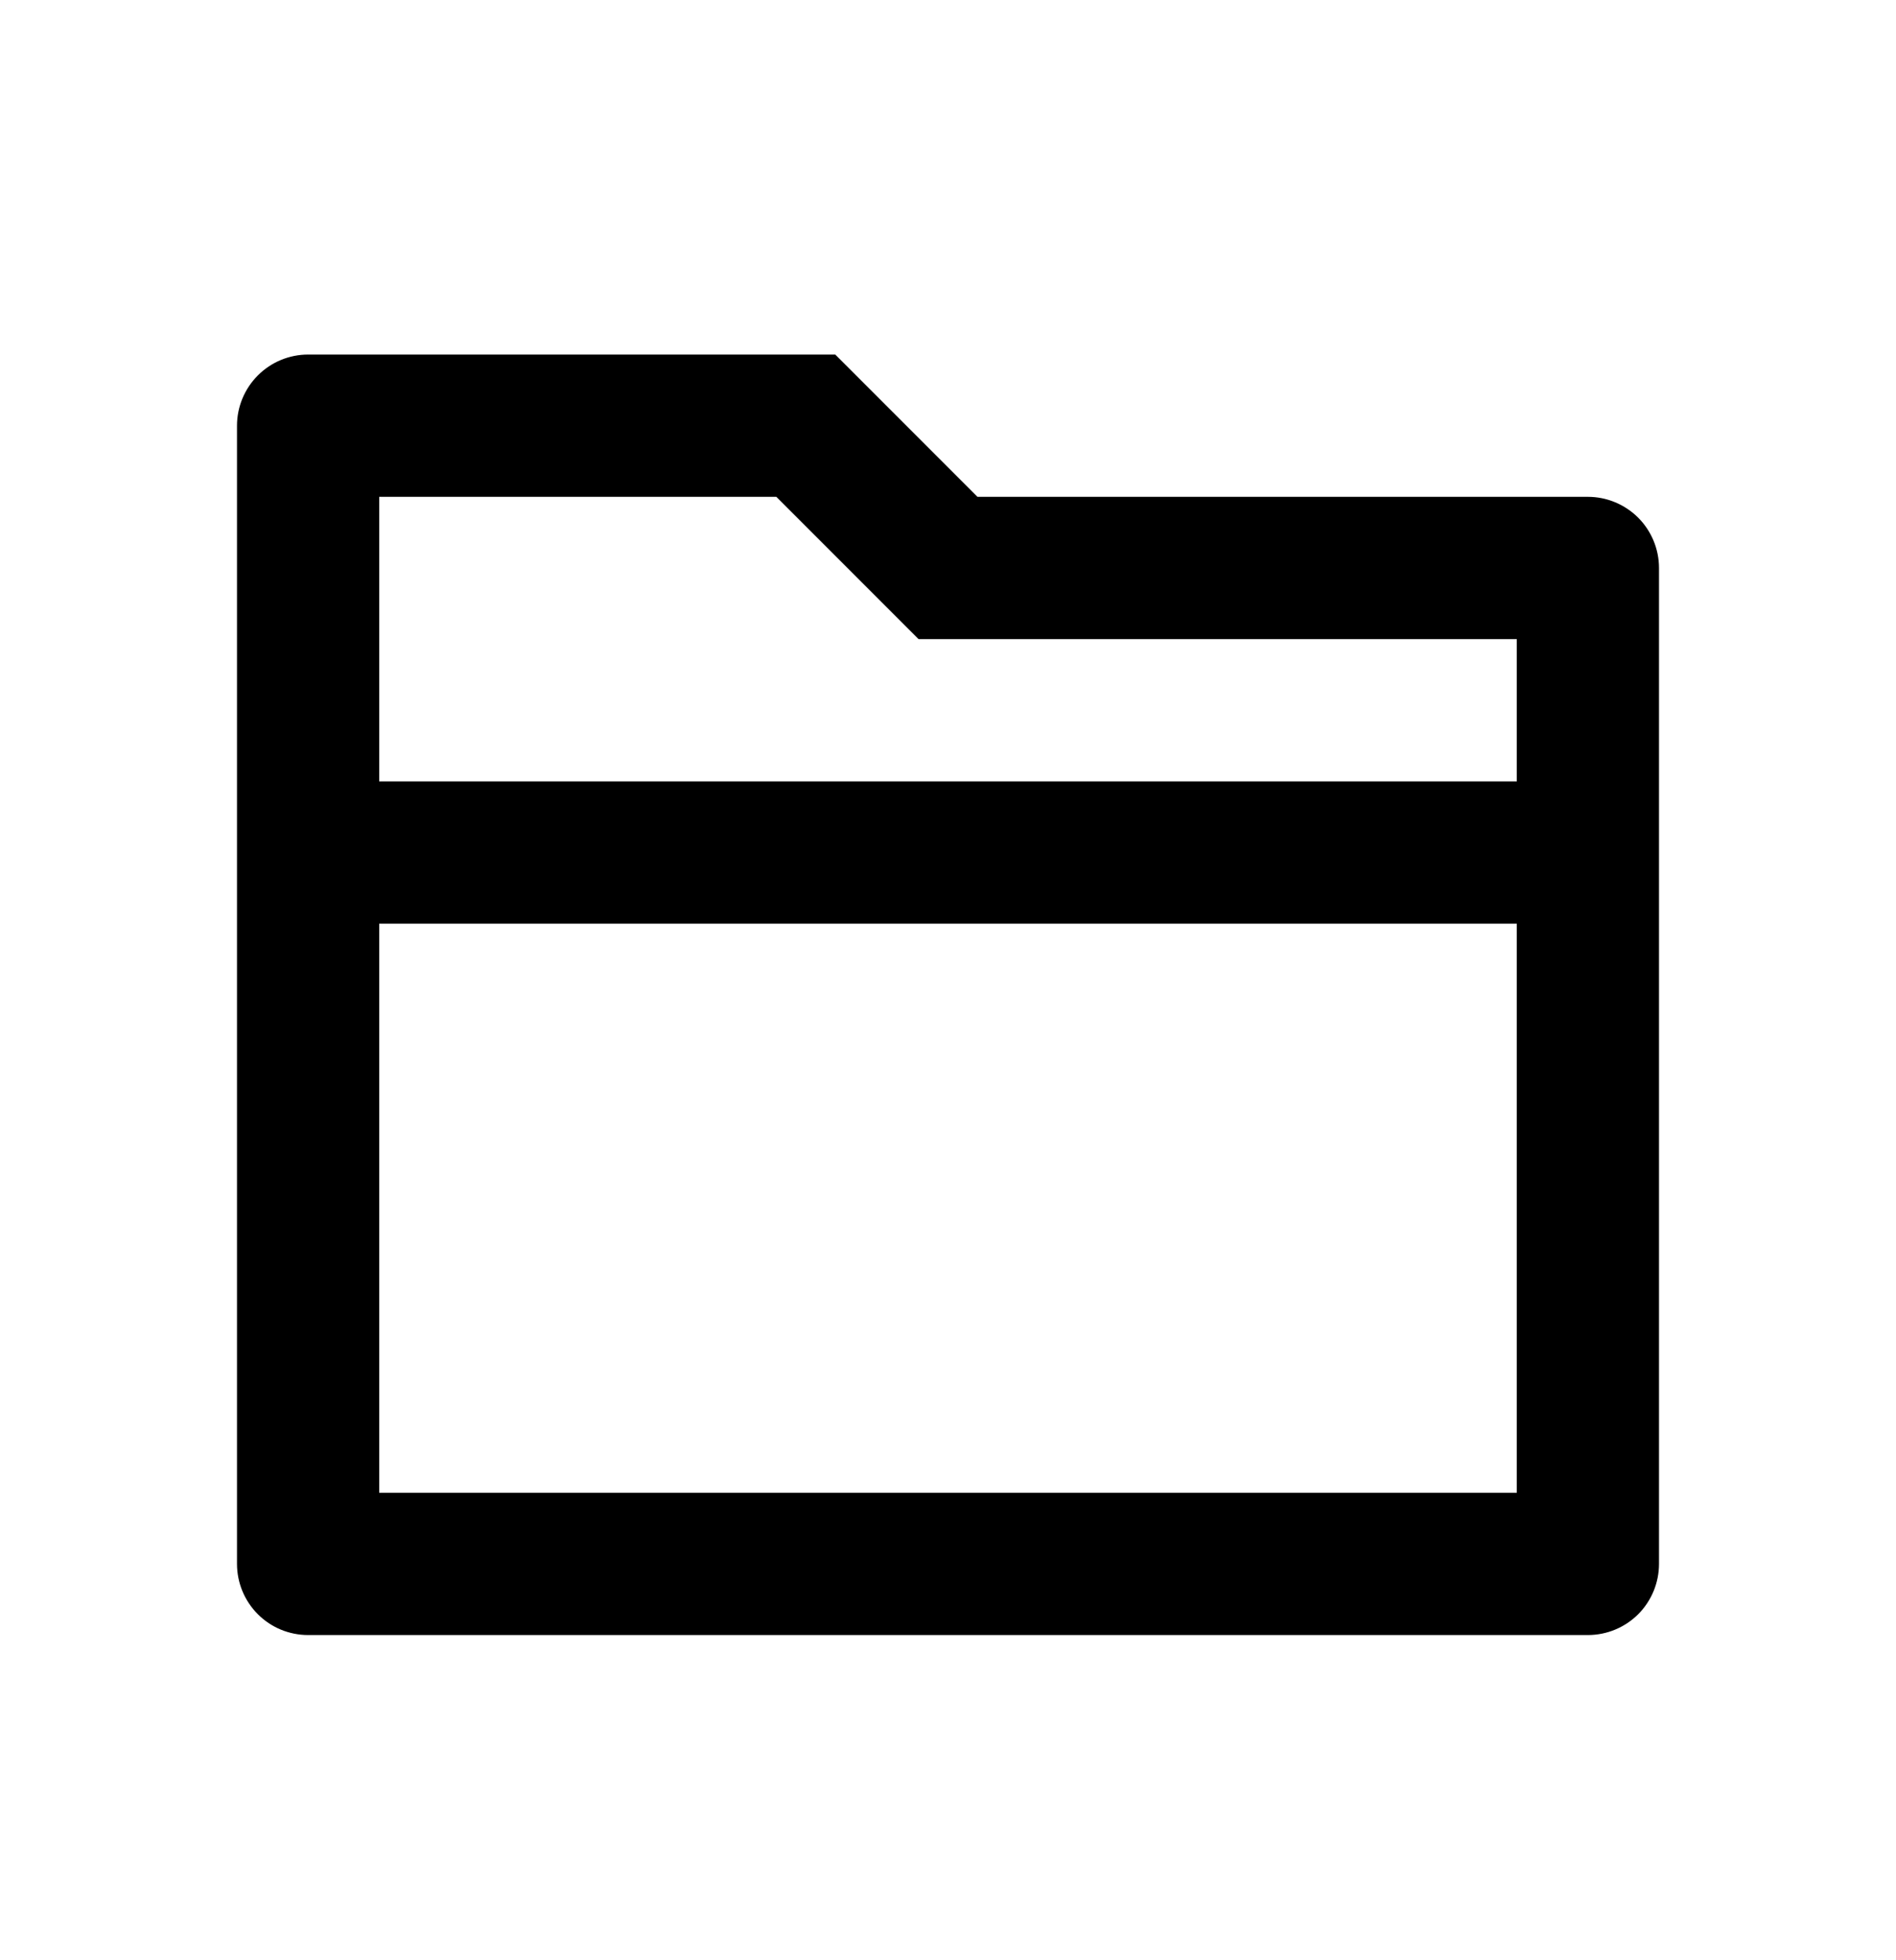 <svg width="30" height="31" viewBox="0 0 30 31" fill="none" xmlns="http://www.w3.org/2000/svg">
<path d="M15.466 7.857H25.125C25.423 7.857 25.709 7.976 25.921 8.187C26.131 8.398 26.25 8.684 26.25 8.982V24.732C26.25 25.031 26.131 25.317 25.921 25.528C25.709 25.739 25.423 25.857 25.125 25.857H4.875C4.577 25.857 4.29 25.739 4.08 25.528C3.869 25.317 3.75 25.031 3.75 24.732V6.732C3.75 6.434 3.869 6.148 4.08 5.937C4.29 5.726 4.577 5.607 4.875 5.607H13.216L15.466 7.857ZM24 14.607H6V23.607H24V14.607ZM24 12.357V10.107H14.534L12.284 7.857H6V12.357H24Z" fill="currentColor"/>
</svg>
